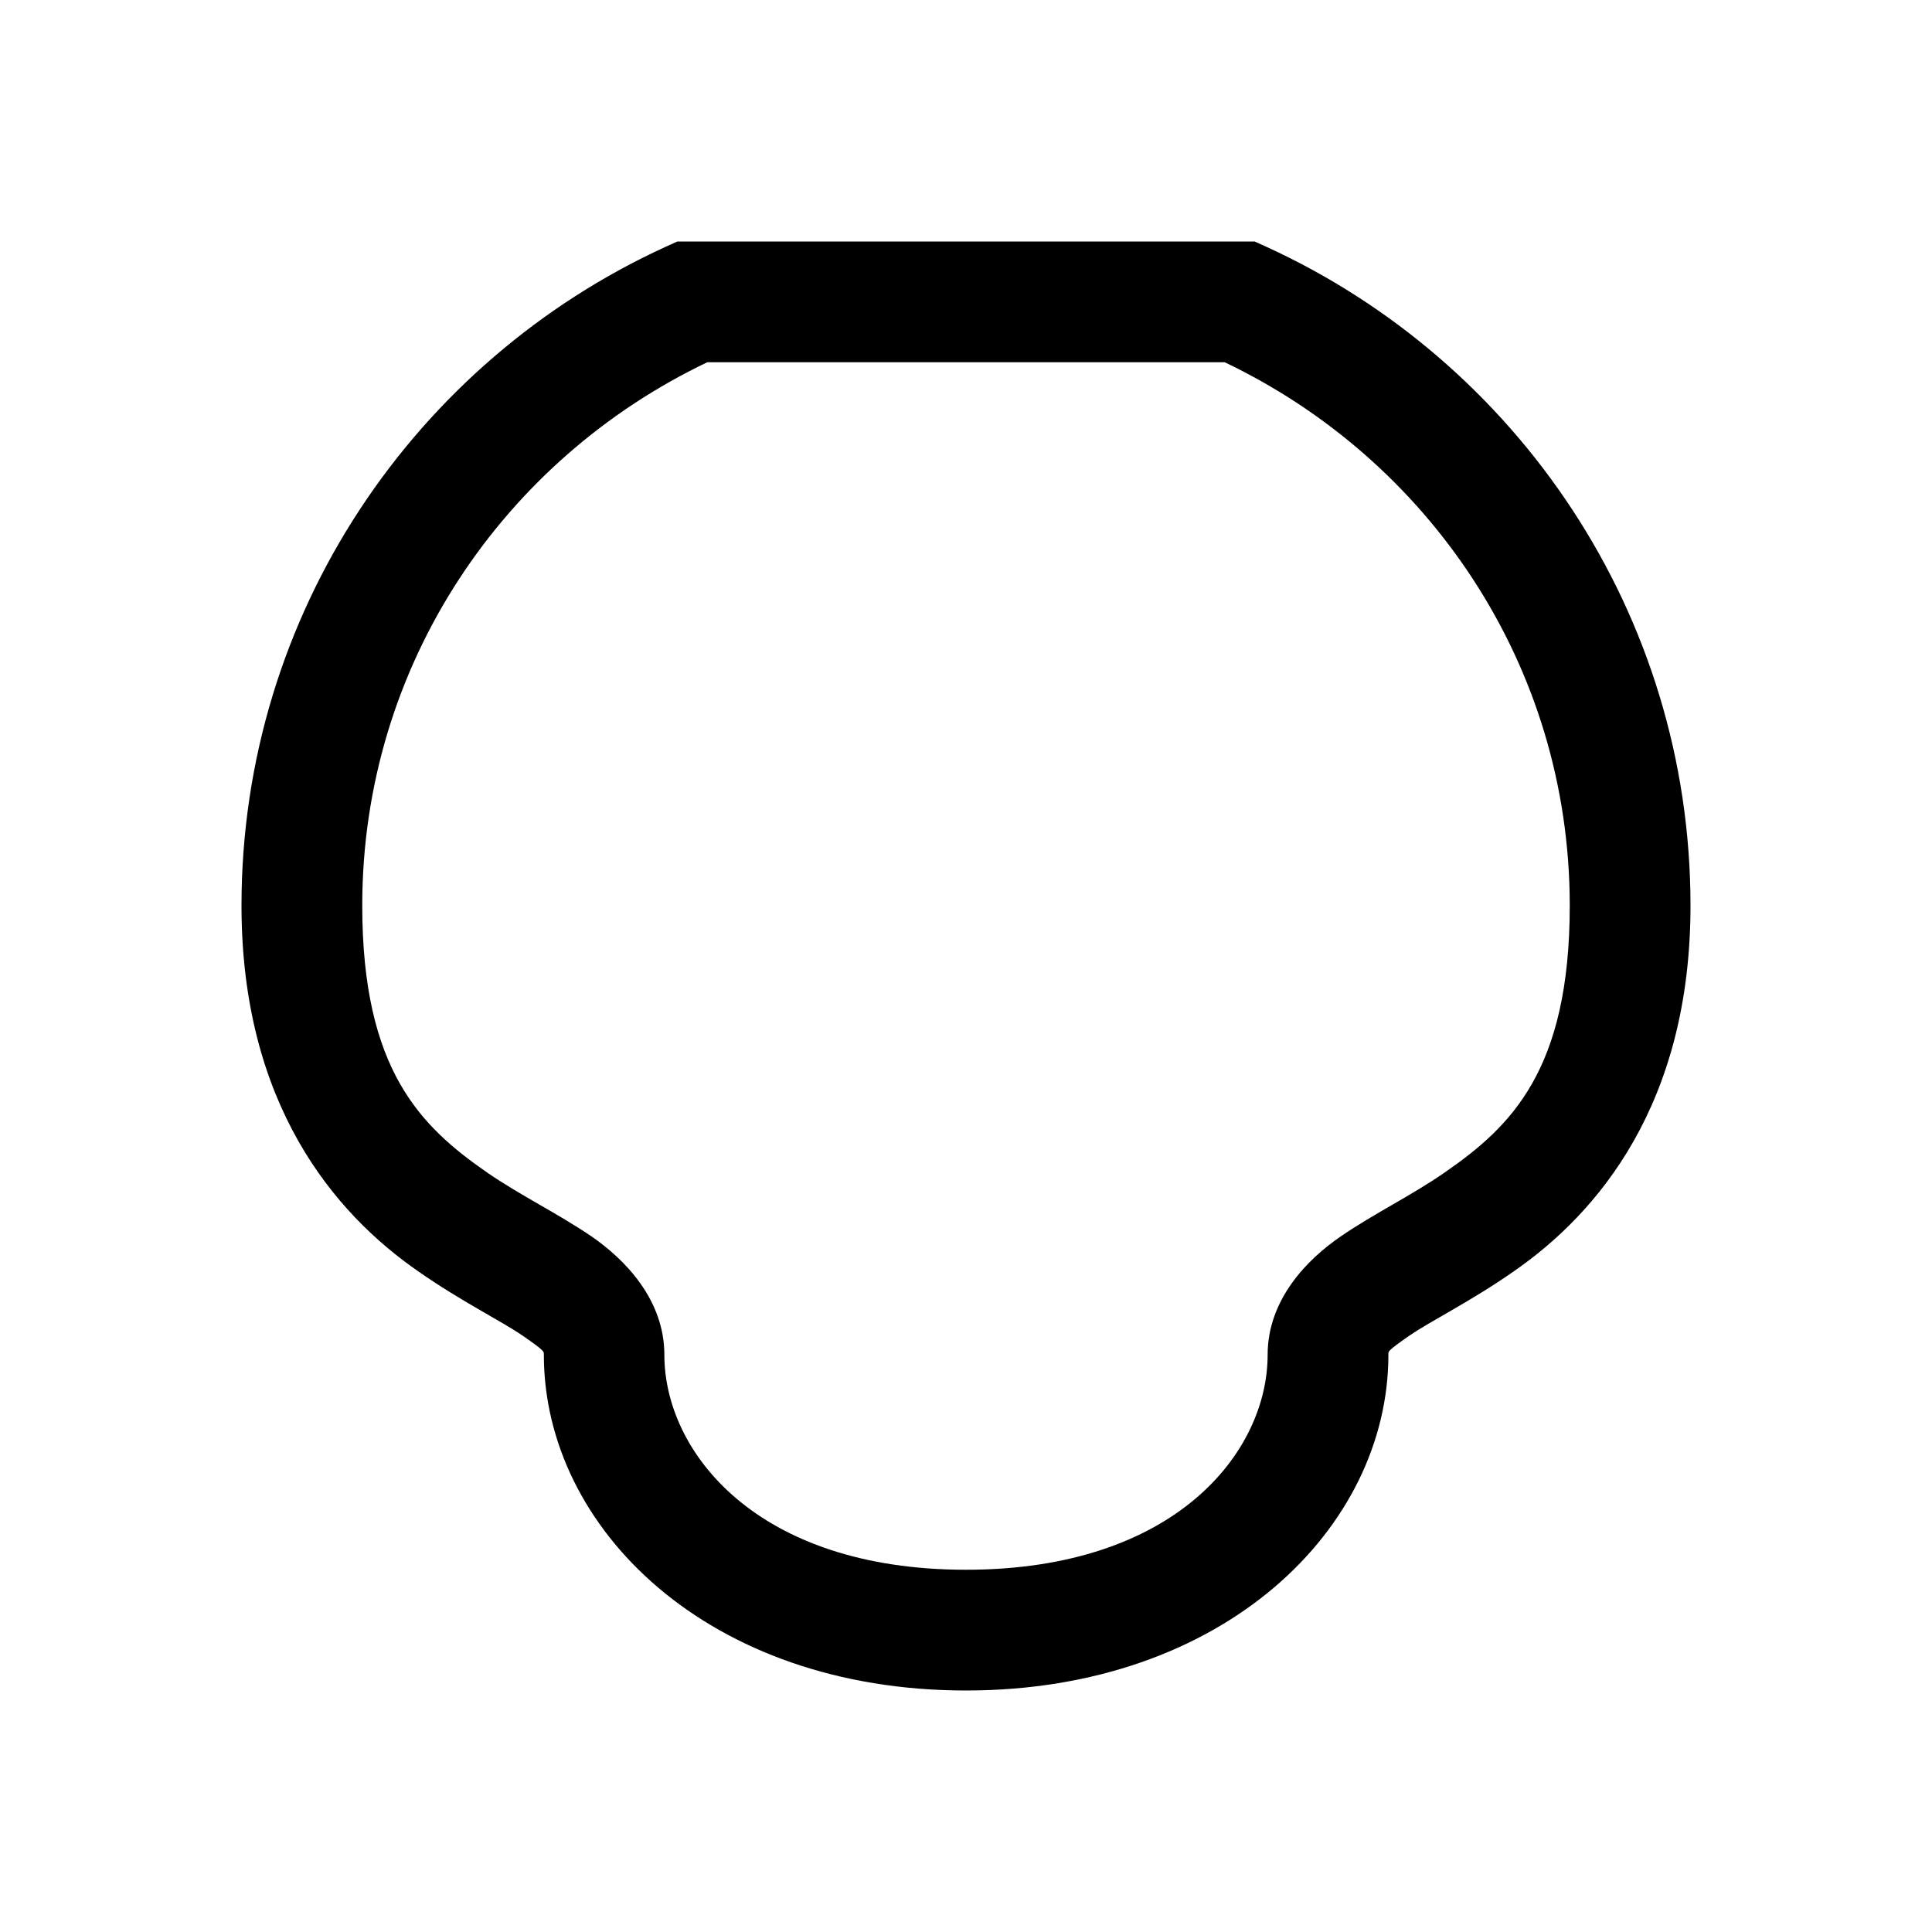 <?xml version="1.0" encoding="UTF-8"?>
<svg xmlns="http://www.w3.org/2000/svg" xmlns:xlink="http://www.w3.org/1999/xlink" viewBox="0 0 32 32" version="1.1">
<g>
<path d="M 11.219 4 L 11.02 4.09 C 6.883 5.984 4 10.16 4 15 C 4 18.281 5.531 20.094 6.934 21.062 C 7.633 21.551 8.289 21.871 8.66 22.125 C 9.031 22.383 9.008 22.383 9.008 22.441 C 9.008 25.309 11.727 28 16 28 C 20.273 28 22.996 25.309 22.996 22.441 C 22.996 22.383 22.969 22.383 23.34 22.125 C 23.711 21.871 24.367 21.551 25.066 21.062 C 26.469 20.094 28 18.281 28 15 C 28 10.16 25.117 5.984 20.98 4.09 L 20.781 4 Z M 11.715 6 L 20.285 6 C 23.656 7.609 26 11.012 26 15 C 26 17.727 25.027 18.66 23.926 19.422 C 23.379 19.801 22.777 20.09 22.215 20.473 C 21.648 20.859 20.996 21.527 20.996 22.441 C 20.996 24.043 19.477 26 16 26 C 12.523 26 11.004 24.043 11.004 22.441 C 11.004 21.527 10.352 20.859 9.789 20.473 C 9.223 20.09 8.621 19.801 8.07 19.422 C 6.973 18.66 6 17.727 6 15 C 6 11.012 8.344 7.609 11.715 6 Z "></path>
</g>
</svg>
